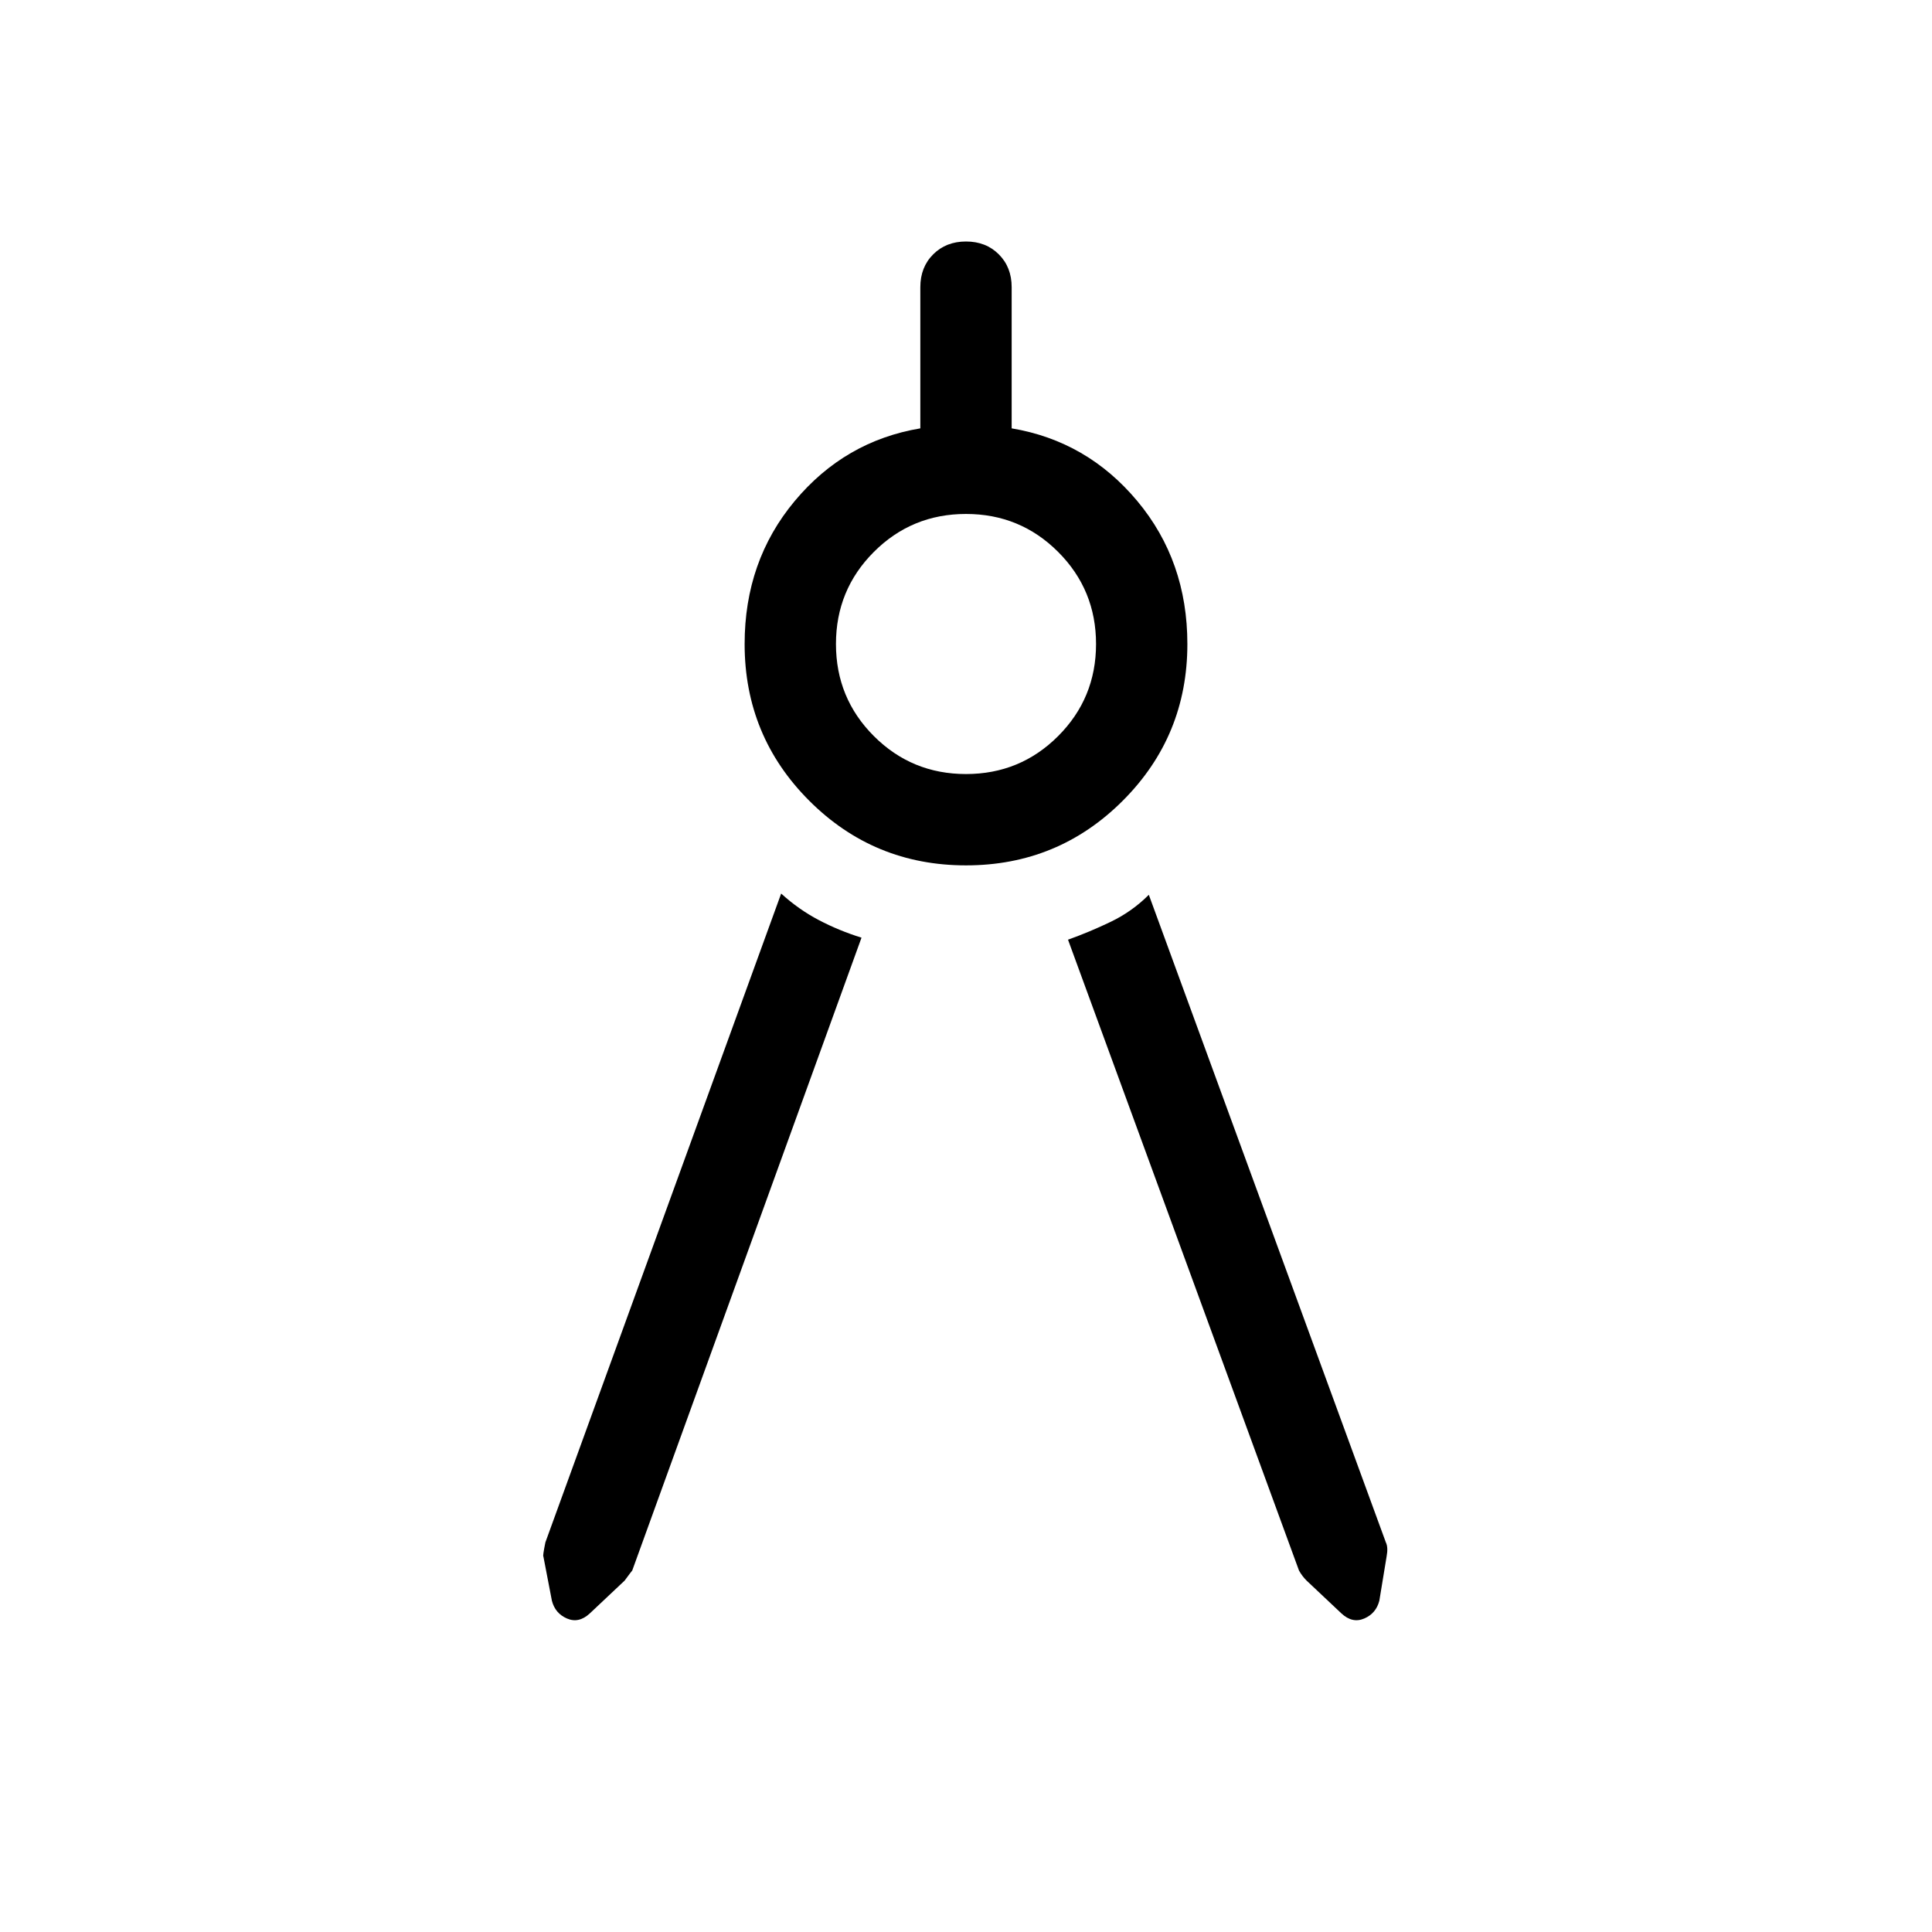 <svg xmlns="http://www.w3.org/2000/svg" width="48" height="48" viewBox="0 96 960 960"><path d="m428.076 561.924-113.922 314.46q-.385.385-3.77 5l-17.307 16.307q-5.461 5.077-11.346 2.538-5.884-2.538-7.5-8.845l-4.23-22q-.385-.154 1-7l117.153-322.383q8.692 7.923 18.73 13.192 10.038 5.27 21.192 8.731Zm102.617 1q10.769-3.846 21.307-8.923 10.539-5.077 18.846-13.384l117.769 321.767q1.23 2.462.384 7l-3.615 22q-1.615 6.307-7.5 8.845-5.884 2.539-11.346-2.538l-17.307-16.307q-2.231-2.231-3.769-5l-114.769-313.46ZM480 525.999q-45.769 0-77.884-32.115T370.001 416q0-41.231 24.884-71.038 24.885-29.808 62.423-36.115v-70.155q0-9.923 6.385-16.308Q470.077 216 480 216q9.923 0 16.307 6.384 6.385 6.385 6.385 16.308v70.155q37.538 6.307 62.423 36.115 24.884 29.807 24.884 71.038 0 45.769-32.115 77.884T480 525.999Zm0-45.383q26.923 0 45.769-18.847 18.847-18.846 18.847-45.769t-18.847-45.769Q506.923 351.384 480 351.384t-45.769 18.847Q415.384 389.077 415.384 416t18.847 45.769q18.846 18.847 45.769 18.847Z"/></svg>